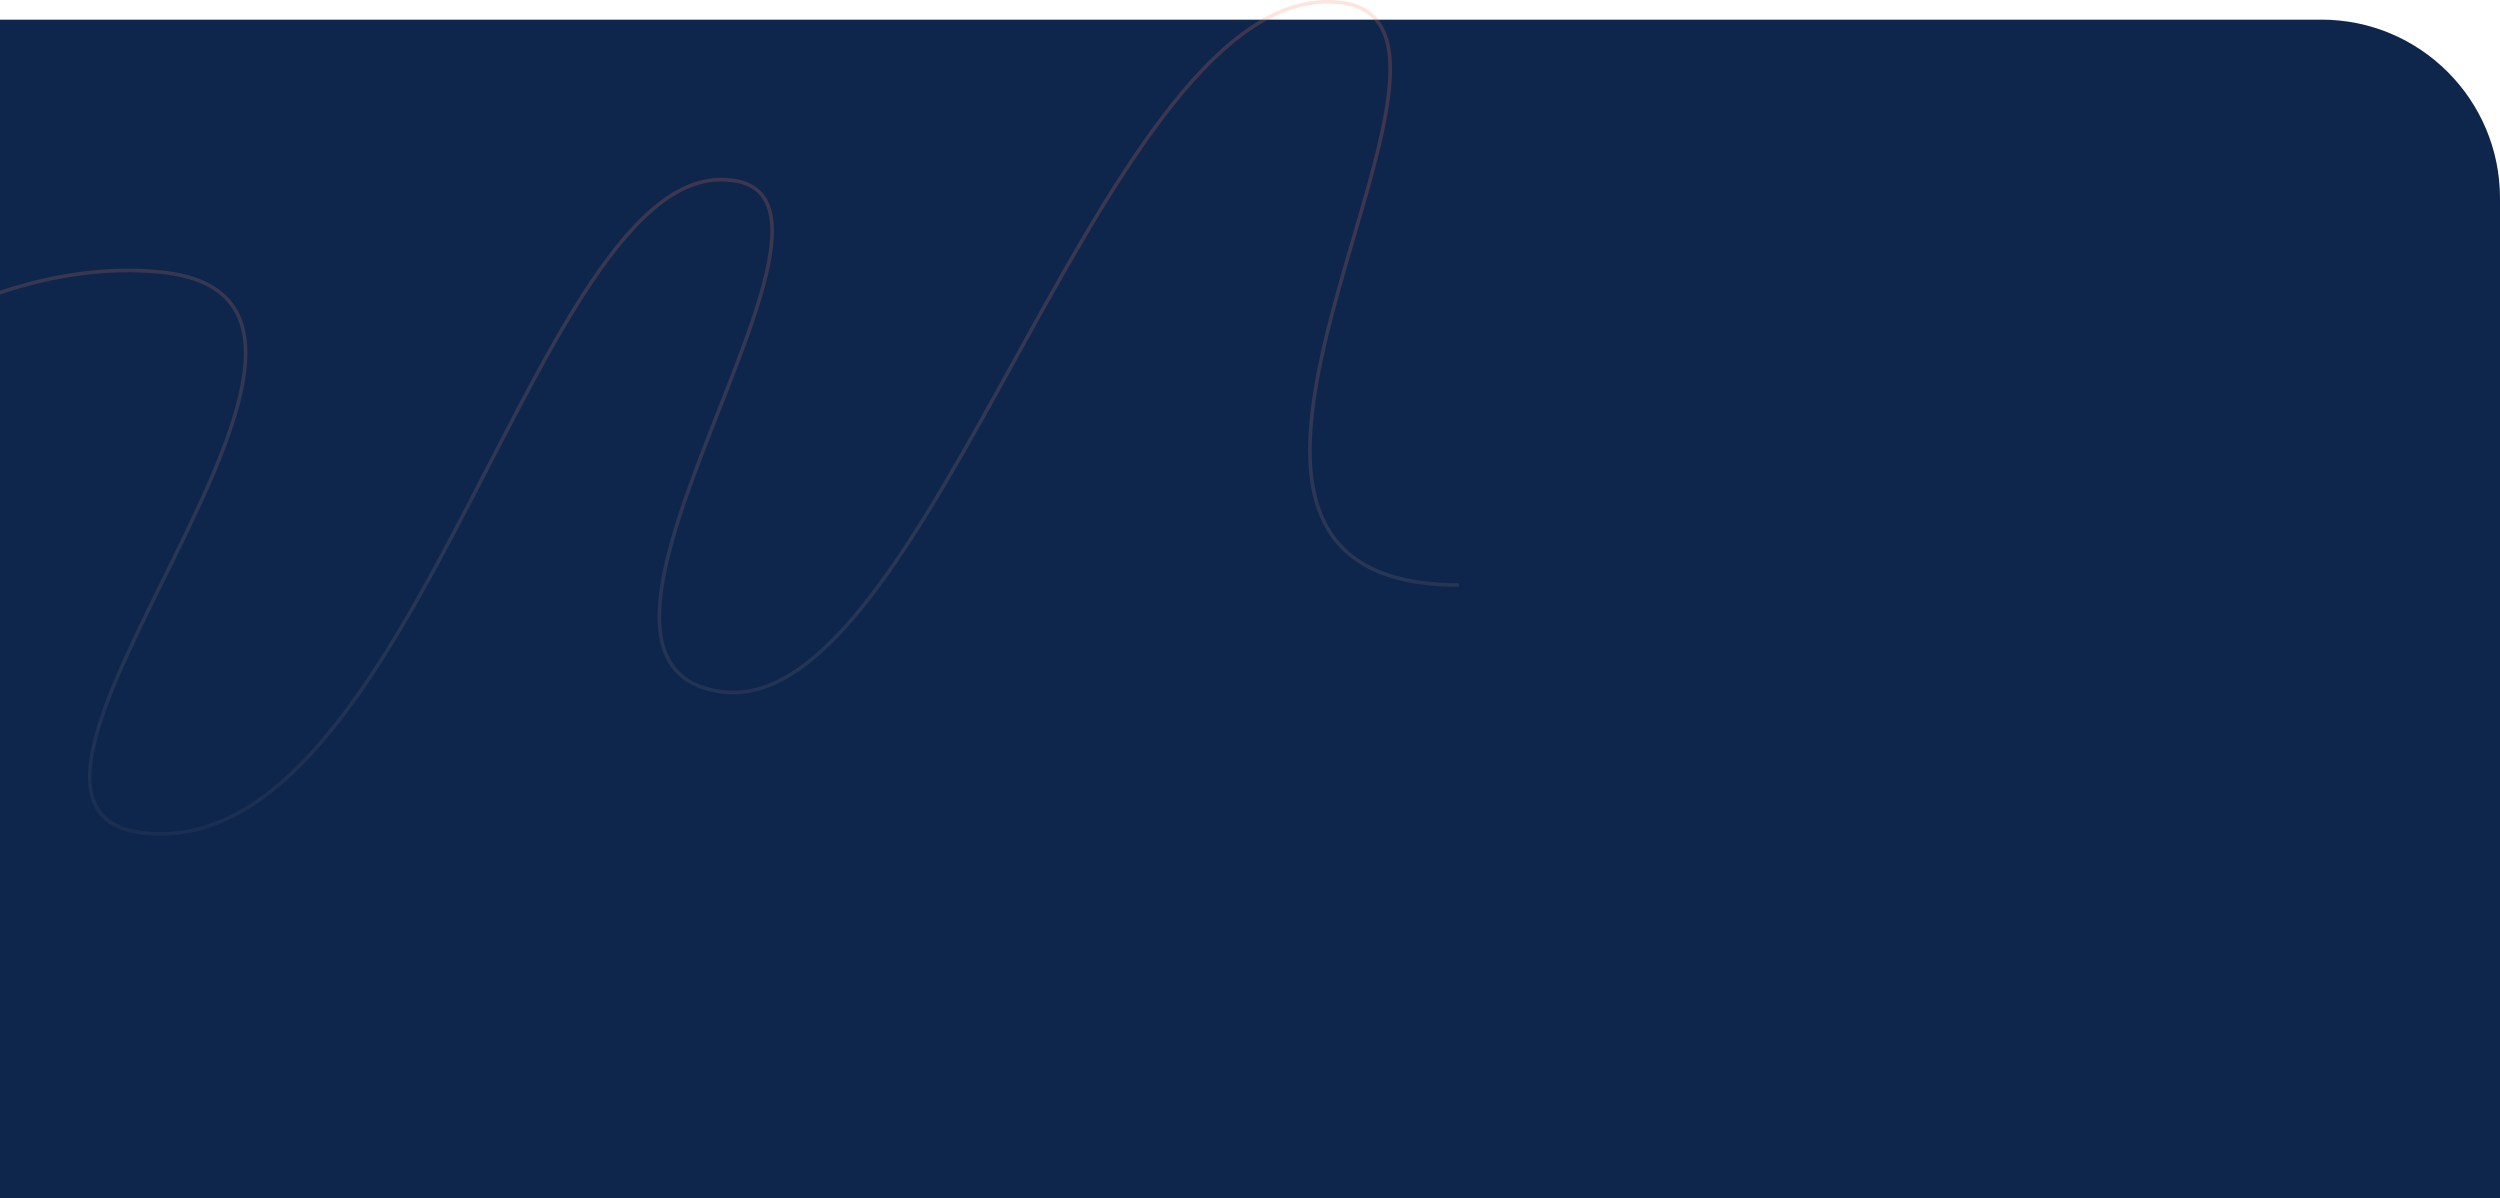 <svg width="1400" height="671" fill="none" xmlns="http://www.w3.org/2000/svg"><path d="M1300 11H0v660h1400V111c0-55.228-44.77-100-100-100z" fill="#0F264C"/><path opacity=".2" d="M-216 327.609c49.001-63.722 178.788-187.979 305.927-175.234C248.85 168.305-53.103 467 89.927 467 232.958 467 300.5 100.601 403.8 100.601c103.3 0-115.219 270.817 0 286.747C519.019 403.278 614.373 5.018 741.512 1.036 868.65-2.947 610.4 327.609 817 327.609" stroke="url(#paint0_linear)" stroke-width="2"/><defs><linearGradient id="paint0_linear" x1="300.5" y1="111.318" x2="300.5" y2="569.71" gradientUnits="userSpaceOnUse"><stop stop-color="#F37753"/><stop offset="1" stop-color="#fff" stop-opacity="0"/></linearGradient></defs></svg>